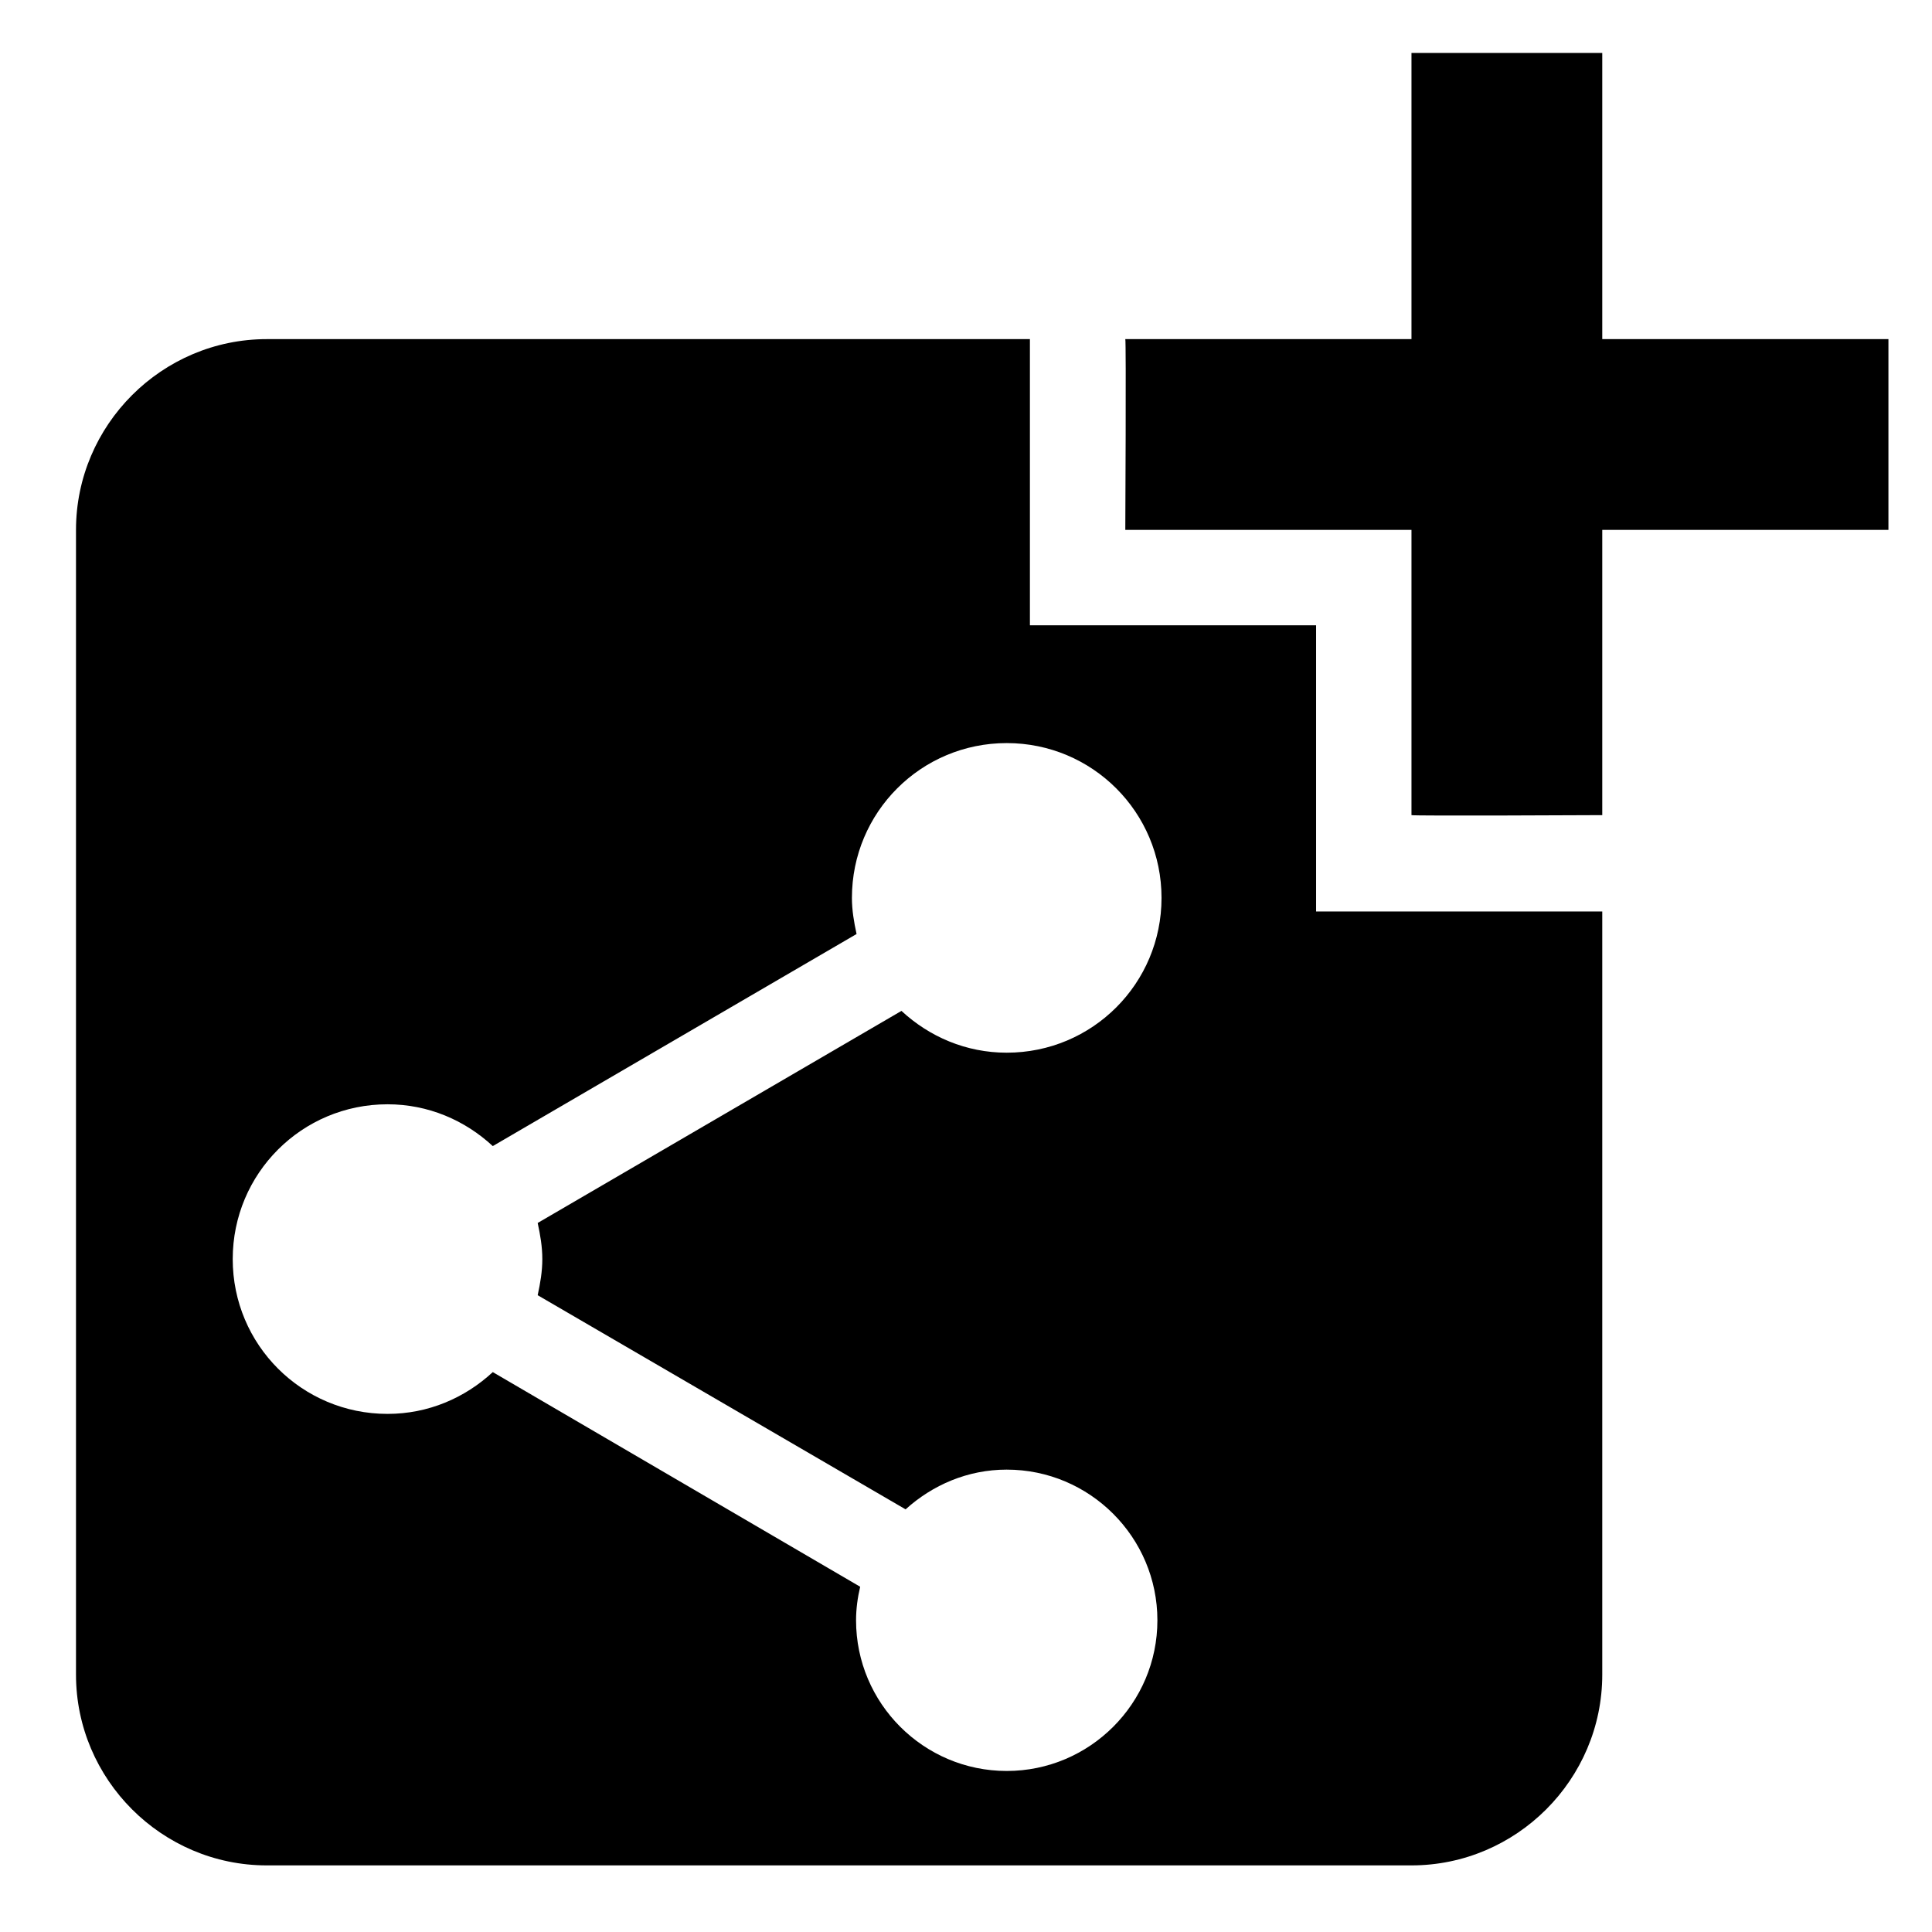 <?xml version="1.0" encoding="utf-8"?>
<svg id="master-artboard" viewBox="0 0 980 980" version="1.1" xmlns="http://www.w3.org/2000/svg" x="0px" y="0px" style="enable-background:new 0 0 1400 980;" width="980px" height="980px"><rect id="ee-background" x="0" y="0" width="980" height="980" style="fill: white; fill-opacity: 1; pointer-events: none;"/>


<g transform="matrix(1.185, 0, 0, 1.185, -3.746, -1.7005689301186067e-8)"><rect id="rect-1" x="0" y="0" width="827" height="827" style="fill: white; fill-opacity: 1; pointer-events: none;"/><g transform="matrix(40.833, 0, 0, 40.833, -86.808, -59)"><path d="M19 7v2.99s-1.99.01-2 0V7h-3s.01-1.99 0-2h3V2h2v3h3v2h-3zm-3 4V8h-3V5H5c-1.1 0-2 .9-2 2v12c0 1.1.9 2 2 2h12c1.1 0 2-.9 2-2v-8h-3zM5 19l3-4 2 3 3-4 4 5H5z"/><path d="M0 0h24v24H0z" fill="none"/></g><g transform="matrix(2.968, 0, 0, 2.968, -88.044, 286.421)"><g id="Layer_2_4_" transform="matrix(1, 0, 0, 1, 0, 0)">
	<g id="Layer_1-2_4_">
		<path class="st0" d="M58,49h100v100H58V49z" style="fill: rgb(0, 0, 0);"/>
	</g>
</g></g><g transform="matrix(2.983, 0, 0, 2.983, 181.02, 308.651)"><g id="g-3" transform="matrix(1, 0, 0, 1, 0, 0)">
	<g id="g-4">
		<path class="st0" d="M58,49h100v100H58V49z" style="fill: rgb(0, 0, 0);"/>
	</g>
</g></g></g><g transform="matrix(40.833, 0, 0, 40.833, 630.163, 18.827)"><path d="M0 0h24v24H0z" fill="none"/><path d="M 11.39 6.372" style="fill: rgb(255, 255, 255); fill-opacity: 1; stroke: rgb(0, 0, 0); stroke-opacity: 1; stroke-width: 0; paint-order: fill;" transform="matrix(0.854, 0, 0, 0.854, -16.423, 4.19)"/></g><g transform="matrix(40.833, 0, 0, 40.833, 621.303, 48.73)"><path d="M0 0h24v24H0z" fill="none"/><path d="M 4.908 3.199" style="fill: rgb(255, 255, 255); fill-opacity: 1; stroke: rgb(255, 255, 255); stroke-opacity: 1; stroke-width: 0; paint-order: fill;"/></g><g transform="matrix(34.05, 0, 0, 34.05, -48.73, 223.713)"><path d="M0 0h24v24H0z" fill="none"/></g><g transform="matrix(40.833, 0, 0, 40.833, 0, 1.4210854715202004e-14)"><path d="M0 0h24v24H0z" fill="none"/><path d="M18 16.08c-.76 0-1.44.3-1.96.77L8.91 12.7c.05-.23.09-.46.09-.7s-.04-.47-.09-.7l7.05-4.11c.54.5 1.25.81 2.04.81 1.66 0 3-1.34 3-3s-1.34-3-3-3-3 1.34-3 3c0 .24.04.47.09.7L8.04 9.81C7.5 9.31 6.79 9 6 9c-1.66 0-3 1.34-3 3s1.34 3 3 3c.79 0 1.5-.31 2.04-.81l7.12 4.16c-.05.21-.08.43-.08.65 0 1.61 1.31 2.92 2.92 2.92 1.61 0 2.92-1.31 2.92-2.92s-1.31-2.92-2.92-2.92z" transform="matrix(0.641, 0, 0, 0.641, 0.968, 7.949)" style="fill: rgb(255, 255, 255);"/></g></svg>
